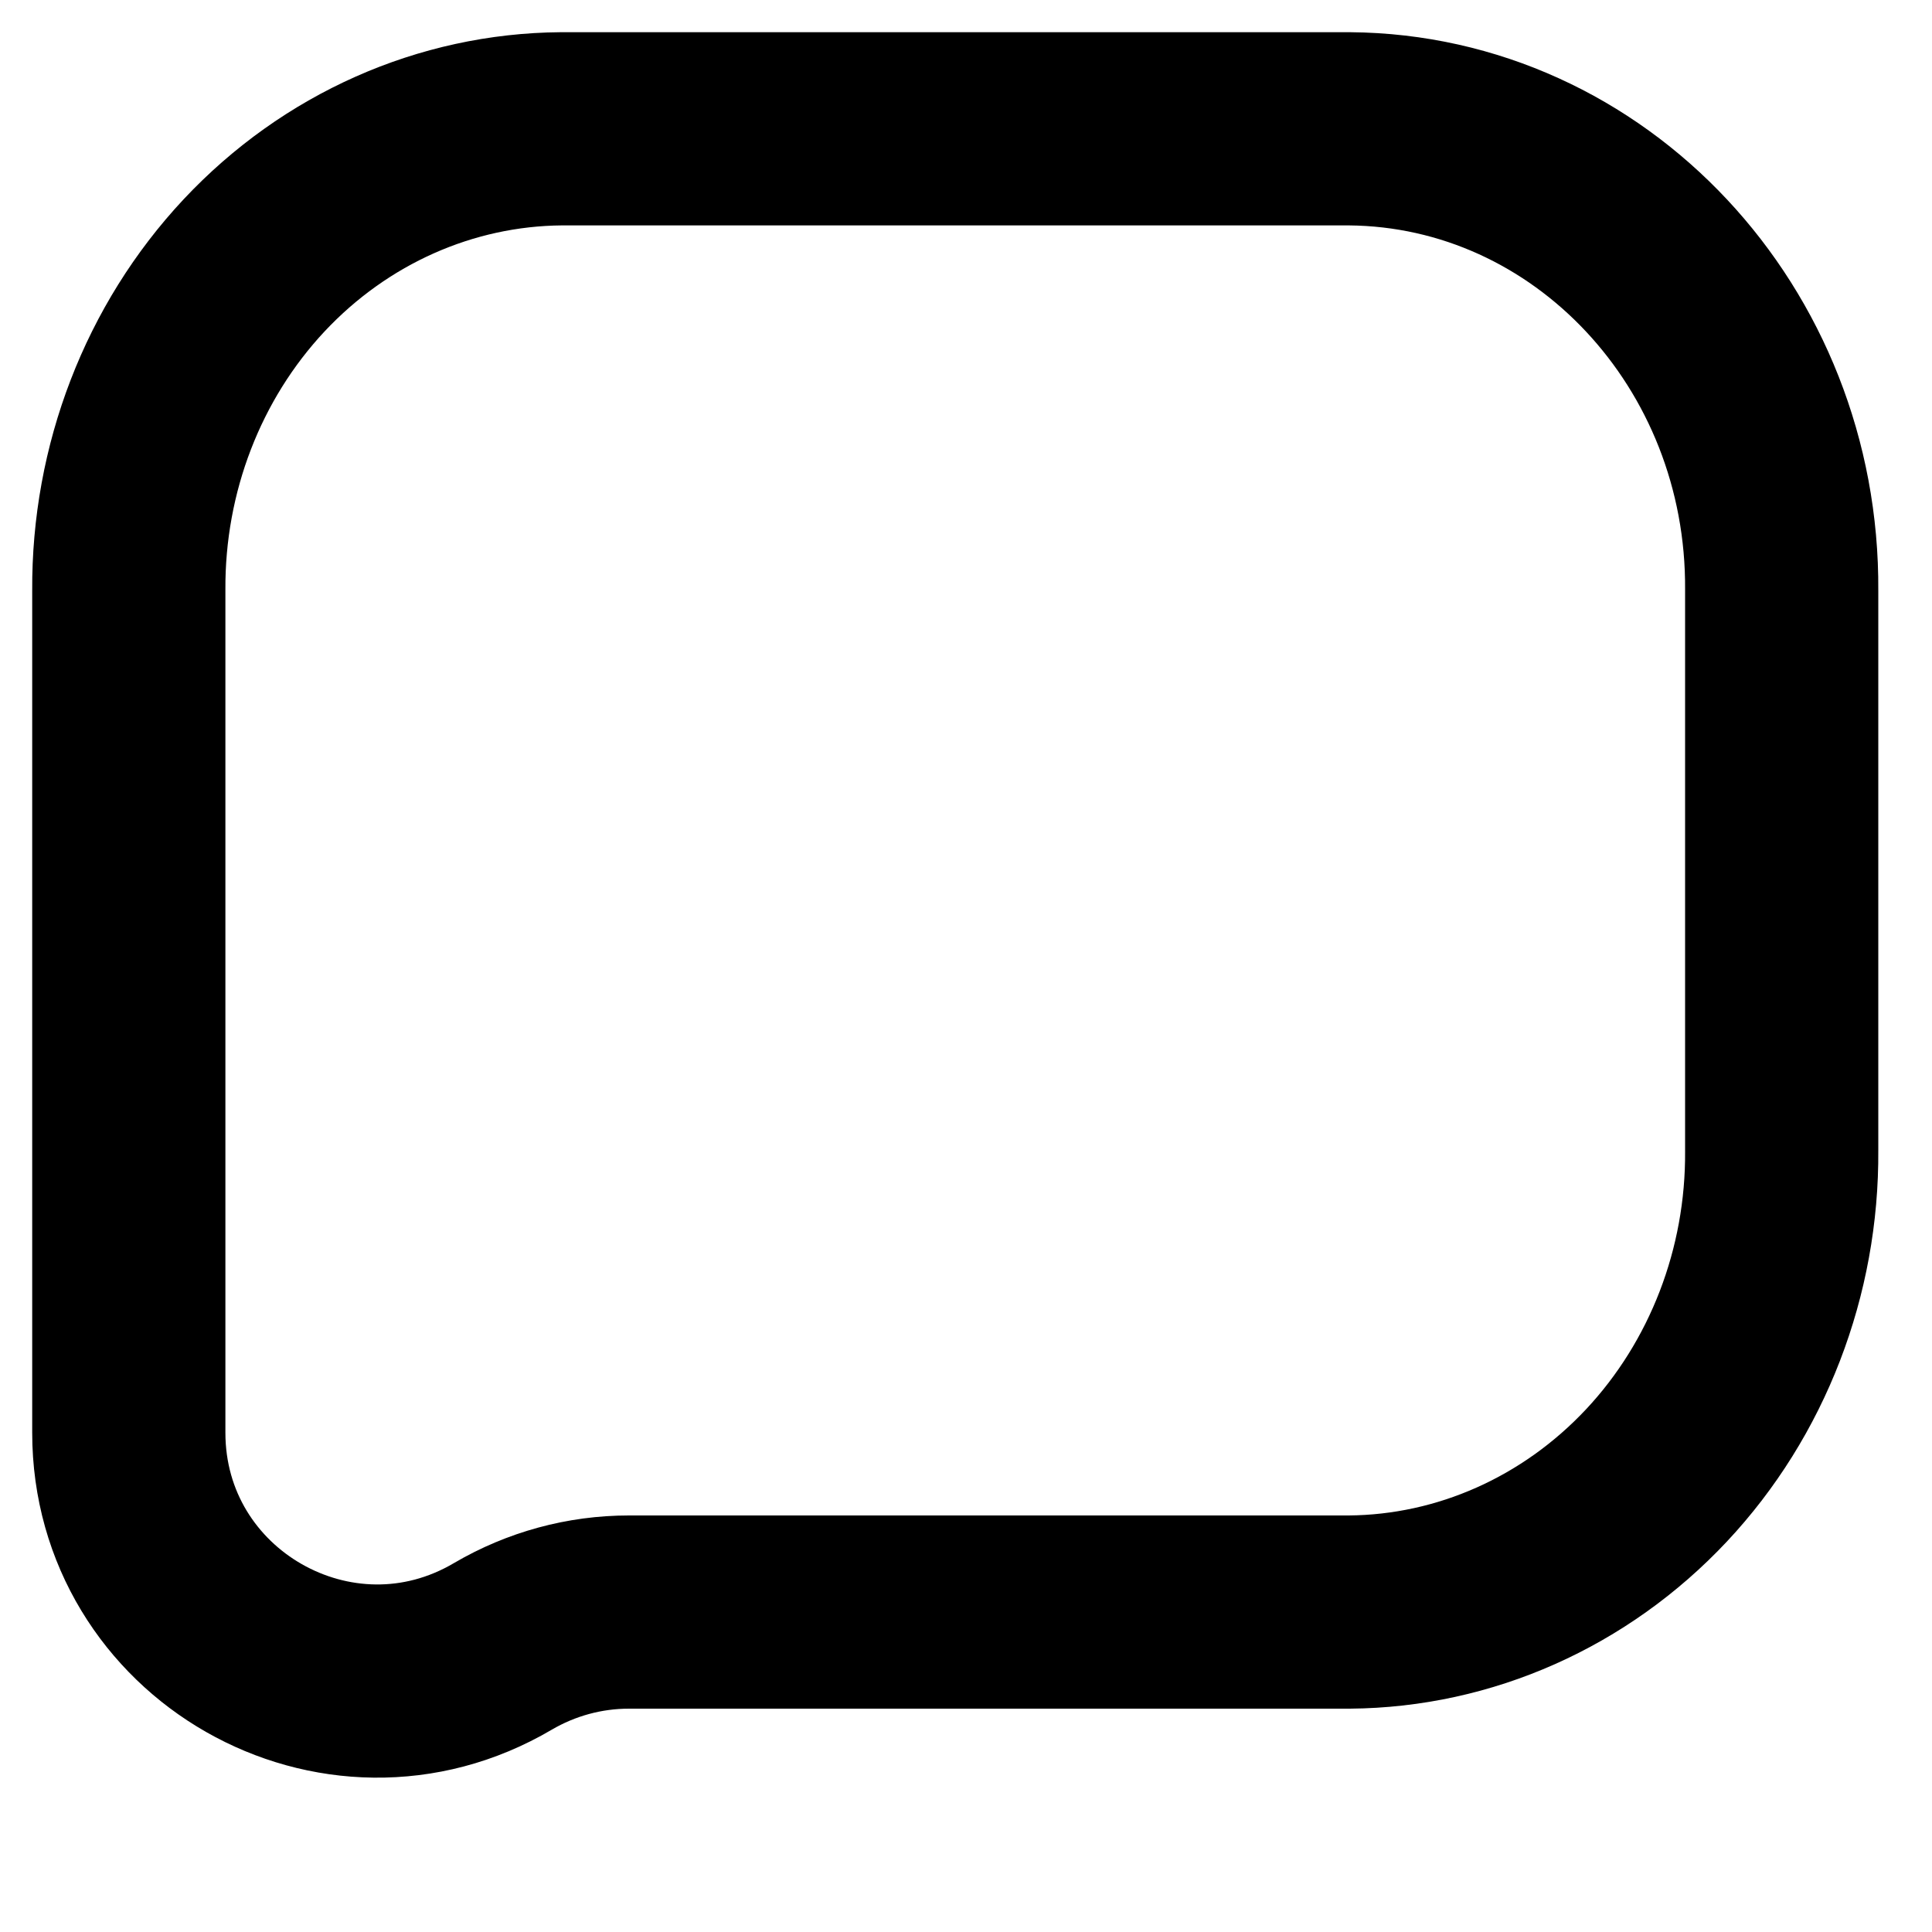 <svg width="20" height="20" viewBox="0 0 15 15" fill="none" xmlns="http://www.w3.org/2000/svg">
<path fill-rule="evenodd" clip-rule="evenodd" d="M4.358 1H10.477C12.344 1.015 13.847 2.619 13.833 4.583V8.933C13.84 9.876 13.49 10.784 12.86 11.456C12.23 12.127 11.373 12.509 10.476 12.516H4.883C4.539 12.516 4.202 12.608 3.905 12.782V12.782C2.621 13.539 1 12.613 1 11.123V4.583C0.994 3.639 1.344 2.732 1.973 2.06C2.603 1.388 3.461 1.007 4.358 1Z" stroke="black" stroke-width="1.5" stroke-linecap="round" stroke-linejoin="round"/>
</svg>
